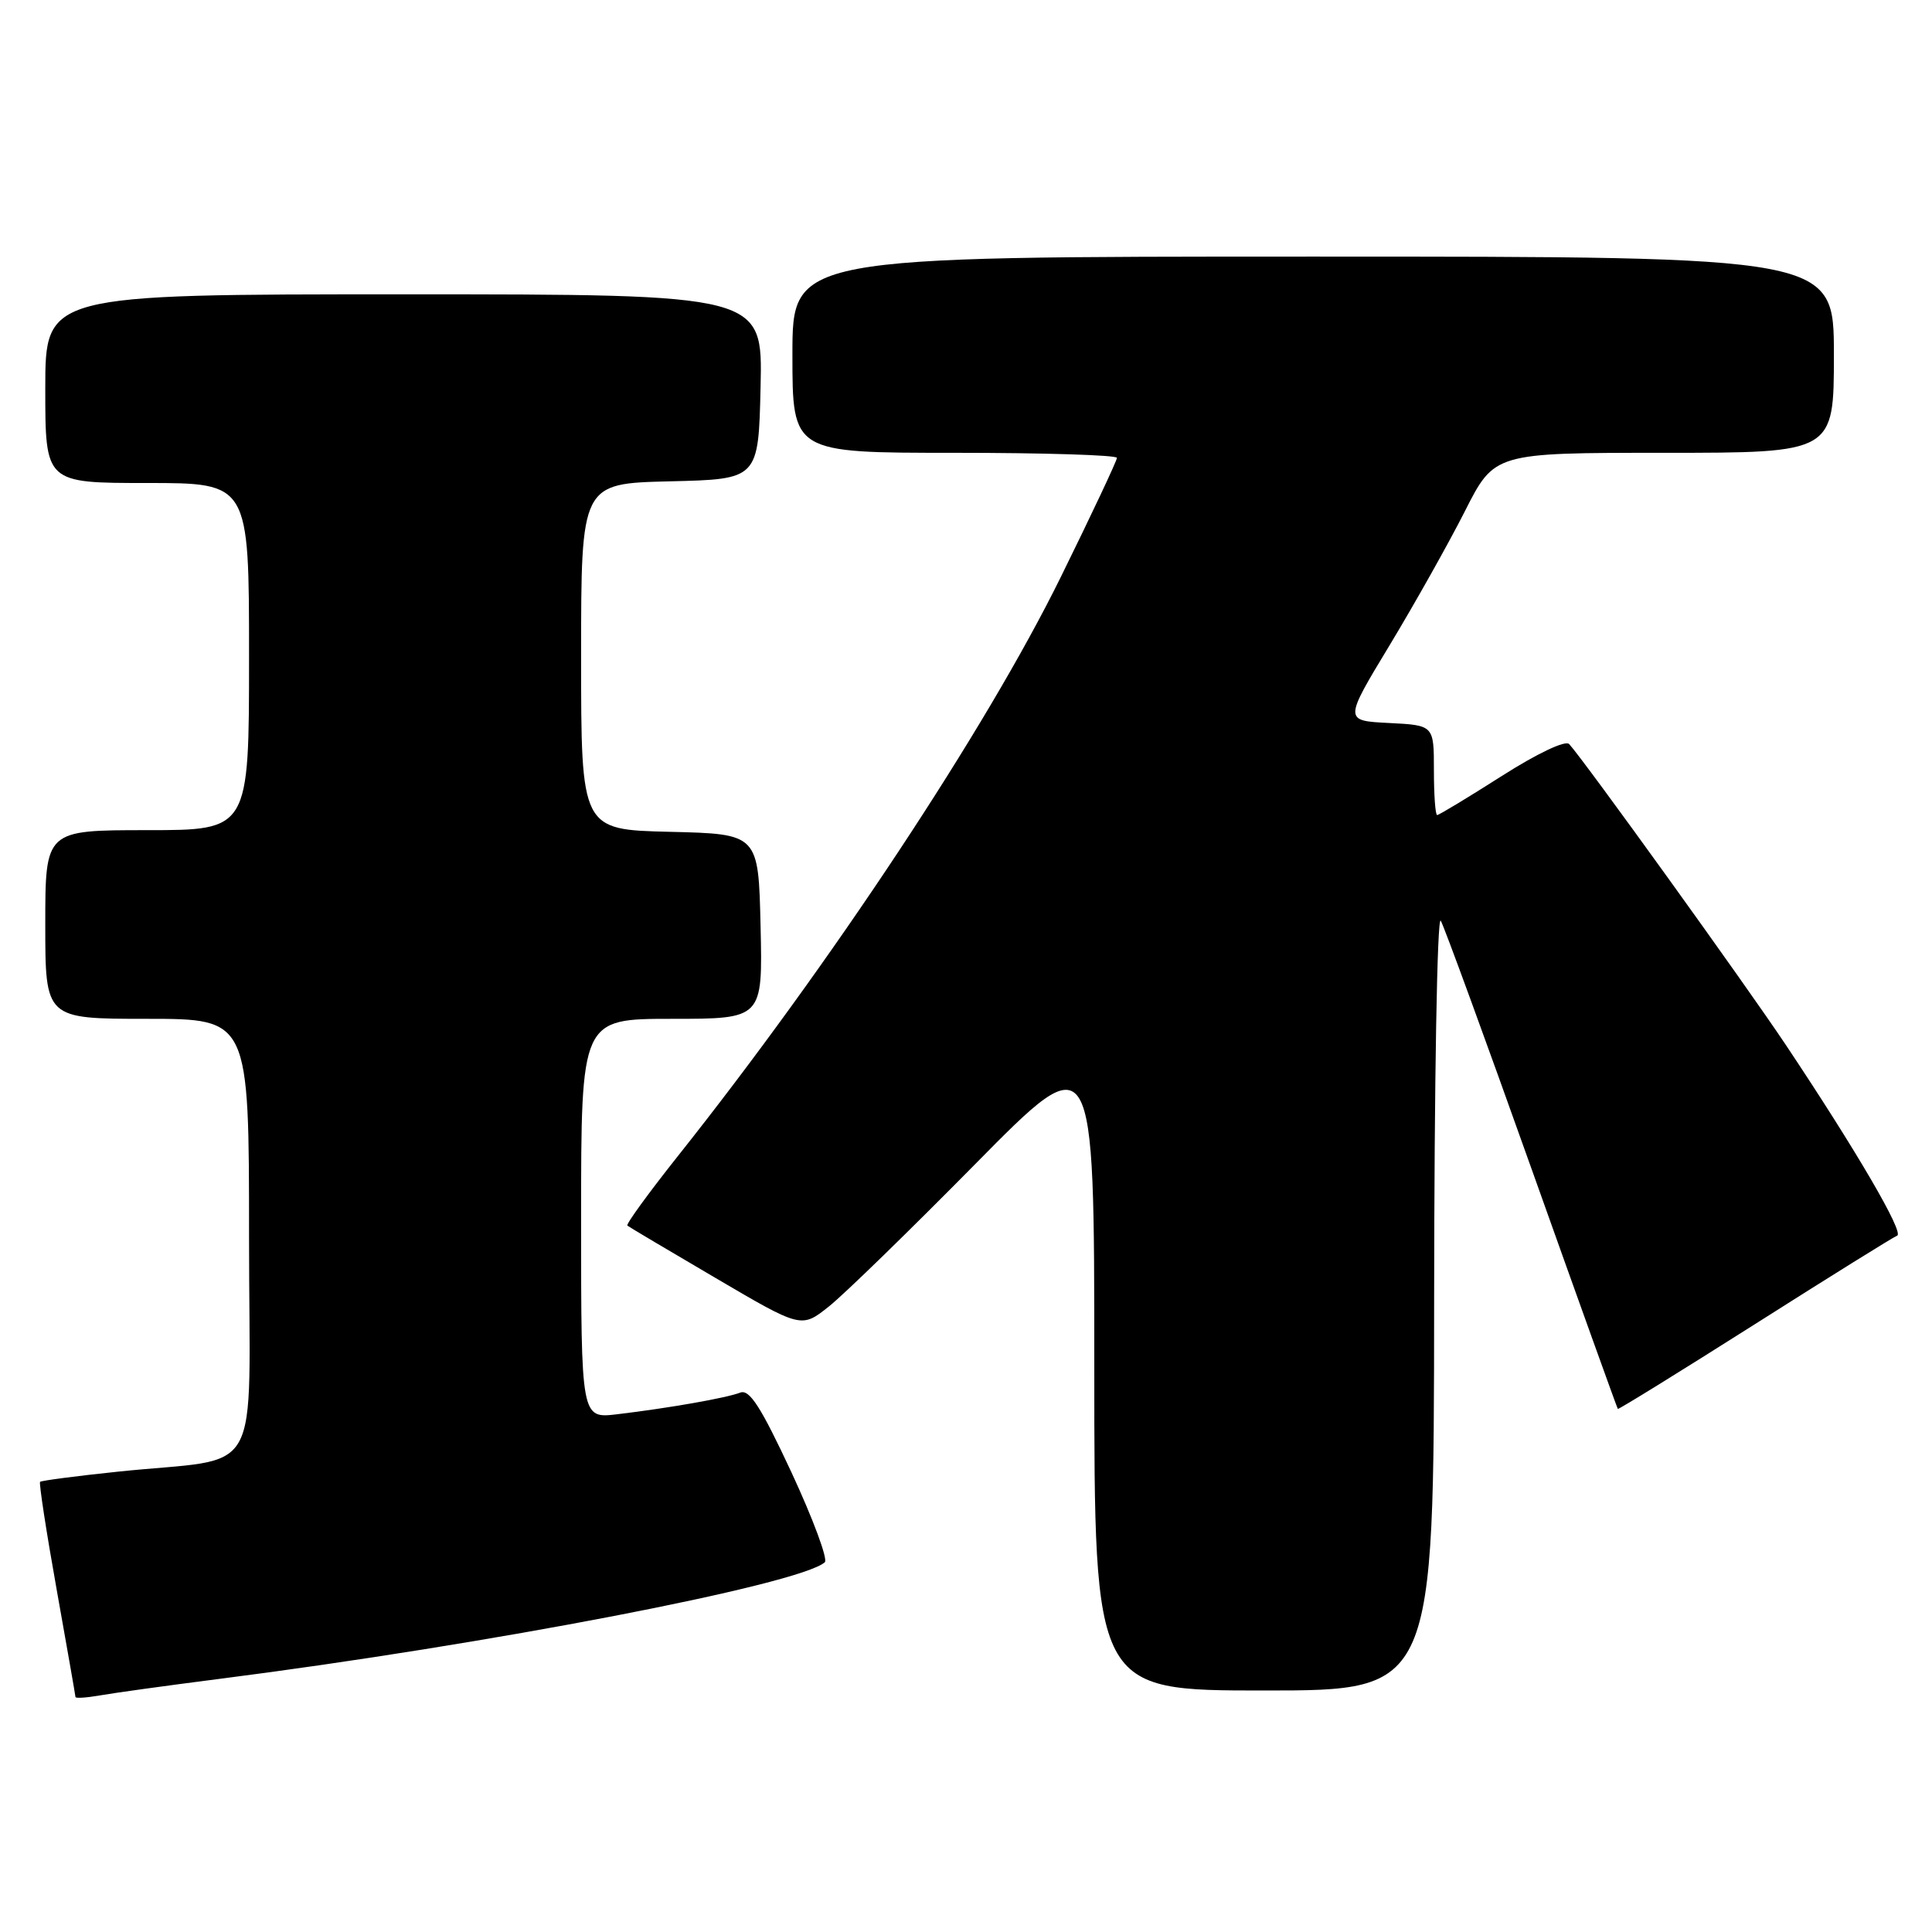 <?xml version="1.0" encoding="UTF-8" standalone="no"?>
<!DOCTYPE svg PUBLIC "-//W3C//DTD SVG 1.1//EN" "http://www.w3.org/Graphics/SVG/1.1/DTD/svg11.dtd" >
<svg xmlns="http://www.w3.org/2000/svg" xmlns:xlink="http://www.w3.org/1999/xlink" version="1.1" viewBox="0 0 256 256">
 <g >
 <path fill="currentColor"
d=" M 29.00 222.47 C 64.62 217.93 105.90 209.98 109.29 207.01 C 109.73 206.63 107.74 201.27 104.88 195.11 C 100.81 186.39 99.31 184.05 98.08 184.53 C 96.25 185.24 88.62 186.58 81.75 187.40 C 77.00 187.96 77.00 187.96 77.00 161.48 C 77.00 135.00 77.00 135.00 89.03 135.00 C 101.06 135.00 101.06 135.00 100.78 122.75 C 100.50 110.50 100.50 110.50 88.75 110.22 C 77.00 109.94 77.00 109.94 77.00 87.00 C 77.00 64.06 77.00 64.06 88.75 63.78 C 100.50 63.50 100.50 63.50 100.78 51.25 C 101.06 39.00 101.06 39.00 53.53 39.00 C 6.00 39.00 6.00 39.00 6.00 51.50 C 6.00 64.00 6.00 64.00 19.50 64.00 C 33.00 64.00 33.00 64.00 33.00 87.00 C 33.00 110.00 33.00 110.00 19.50 110.00 C 6.00 110.00 6.00 110.00 6.00 122.50 C 6.00 135.00 6.00 135.00 19.50 135.00 C 33.00 135.00 33.00 135.00 33.00 163.91 C 33.00 196.93 35.24 192.94 15.56 195.01 C 10.09 195.58 5.48 196.19 5.31 196.35 C 5.15 196.52 6.13 202.92 7.50 210.58 C 8.87 218.24 9.99 224.66 10.00 224.86 C 10.00 225.06 11.46 224.96 13.25 224.65 C 15.04 224.33 22.12 223.35 29.00 222.47 Z  M 190.03 172.25 C 190.05 143.23 190.43 121.16 190.91 122.00 C 191.38 122.83 196.81 137.68 202.98 155.00 C 209.15 172.32 214.28 186.58 214.37 186.69 C 214.46 186.79 222.63 181.74 232.52 175.47 C 242.41 169.19 250.90 163.91 251.38 163.73 C 252.35 163.38 246.04 152.56 236.66 138.50 C 231.18 130.29 209.91 100.76 207.92 98.59 C 207.43 98.06 203.69 99.83 198.97 102.84 C 194.51 105.68 190.67 108.00 190.43 108.00 C 190.19 108.00 190.00 105.32 190.00 102.05 C 190.00 96.10 190.00 96.10 184.04 95.80 C 178.08 95.50 178.08 95.50 184.13 85.50 C 187.45 80.00 191.94 72.01 194.10 67.75 C 198.02 60.00 198.02 60.00 220.51 60.00 C 243.00 60.00 243.00 60.00 243.00 47.00 C 243.00 34.00 243.00 34.00 174.00 34.00 C 105.00 34.00 105.00 34.00 105.00 47.00 C 105.00 60.00 105.00 60.00 126.50 60.00 C 138.32 60.00 148.00 60.30 148.00 60.67 C 148.00 61.04 144.66 68.13 140.58 76.42 C 130.67 96.56 110.01 127.79 89.74 153.29 C 85.90 158.13 82.92 162.23 83.13 162.40 C 83.33 162.57 88.61 165.70 94.85 169.36 C 106.19 176.02 106.19 176.02 109.85 173.10 C 111.86 171.50 120.59 163.00 129.25 154.22 C 145.00 138.25 145.00 138.25 145.00 181.12 C 145.00 224.00 145.00 224.00 167.50 224.00 C 190.00 224.00 190.00 224.00 190.03 172.25 Z "/>
</g>
</svg>